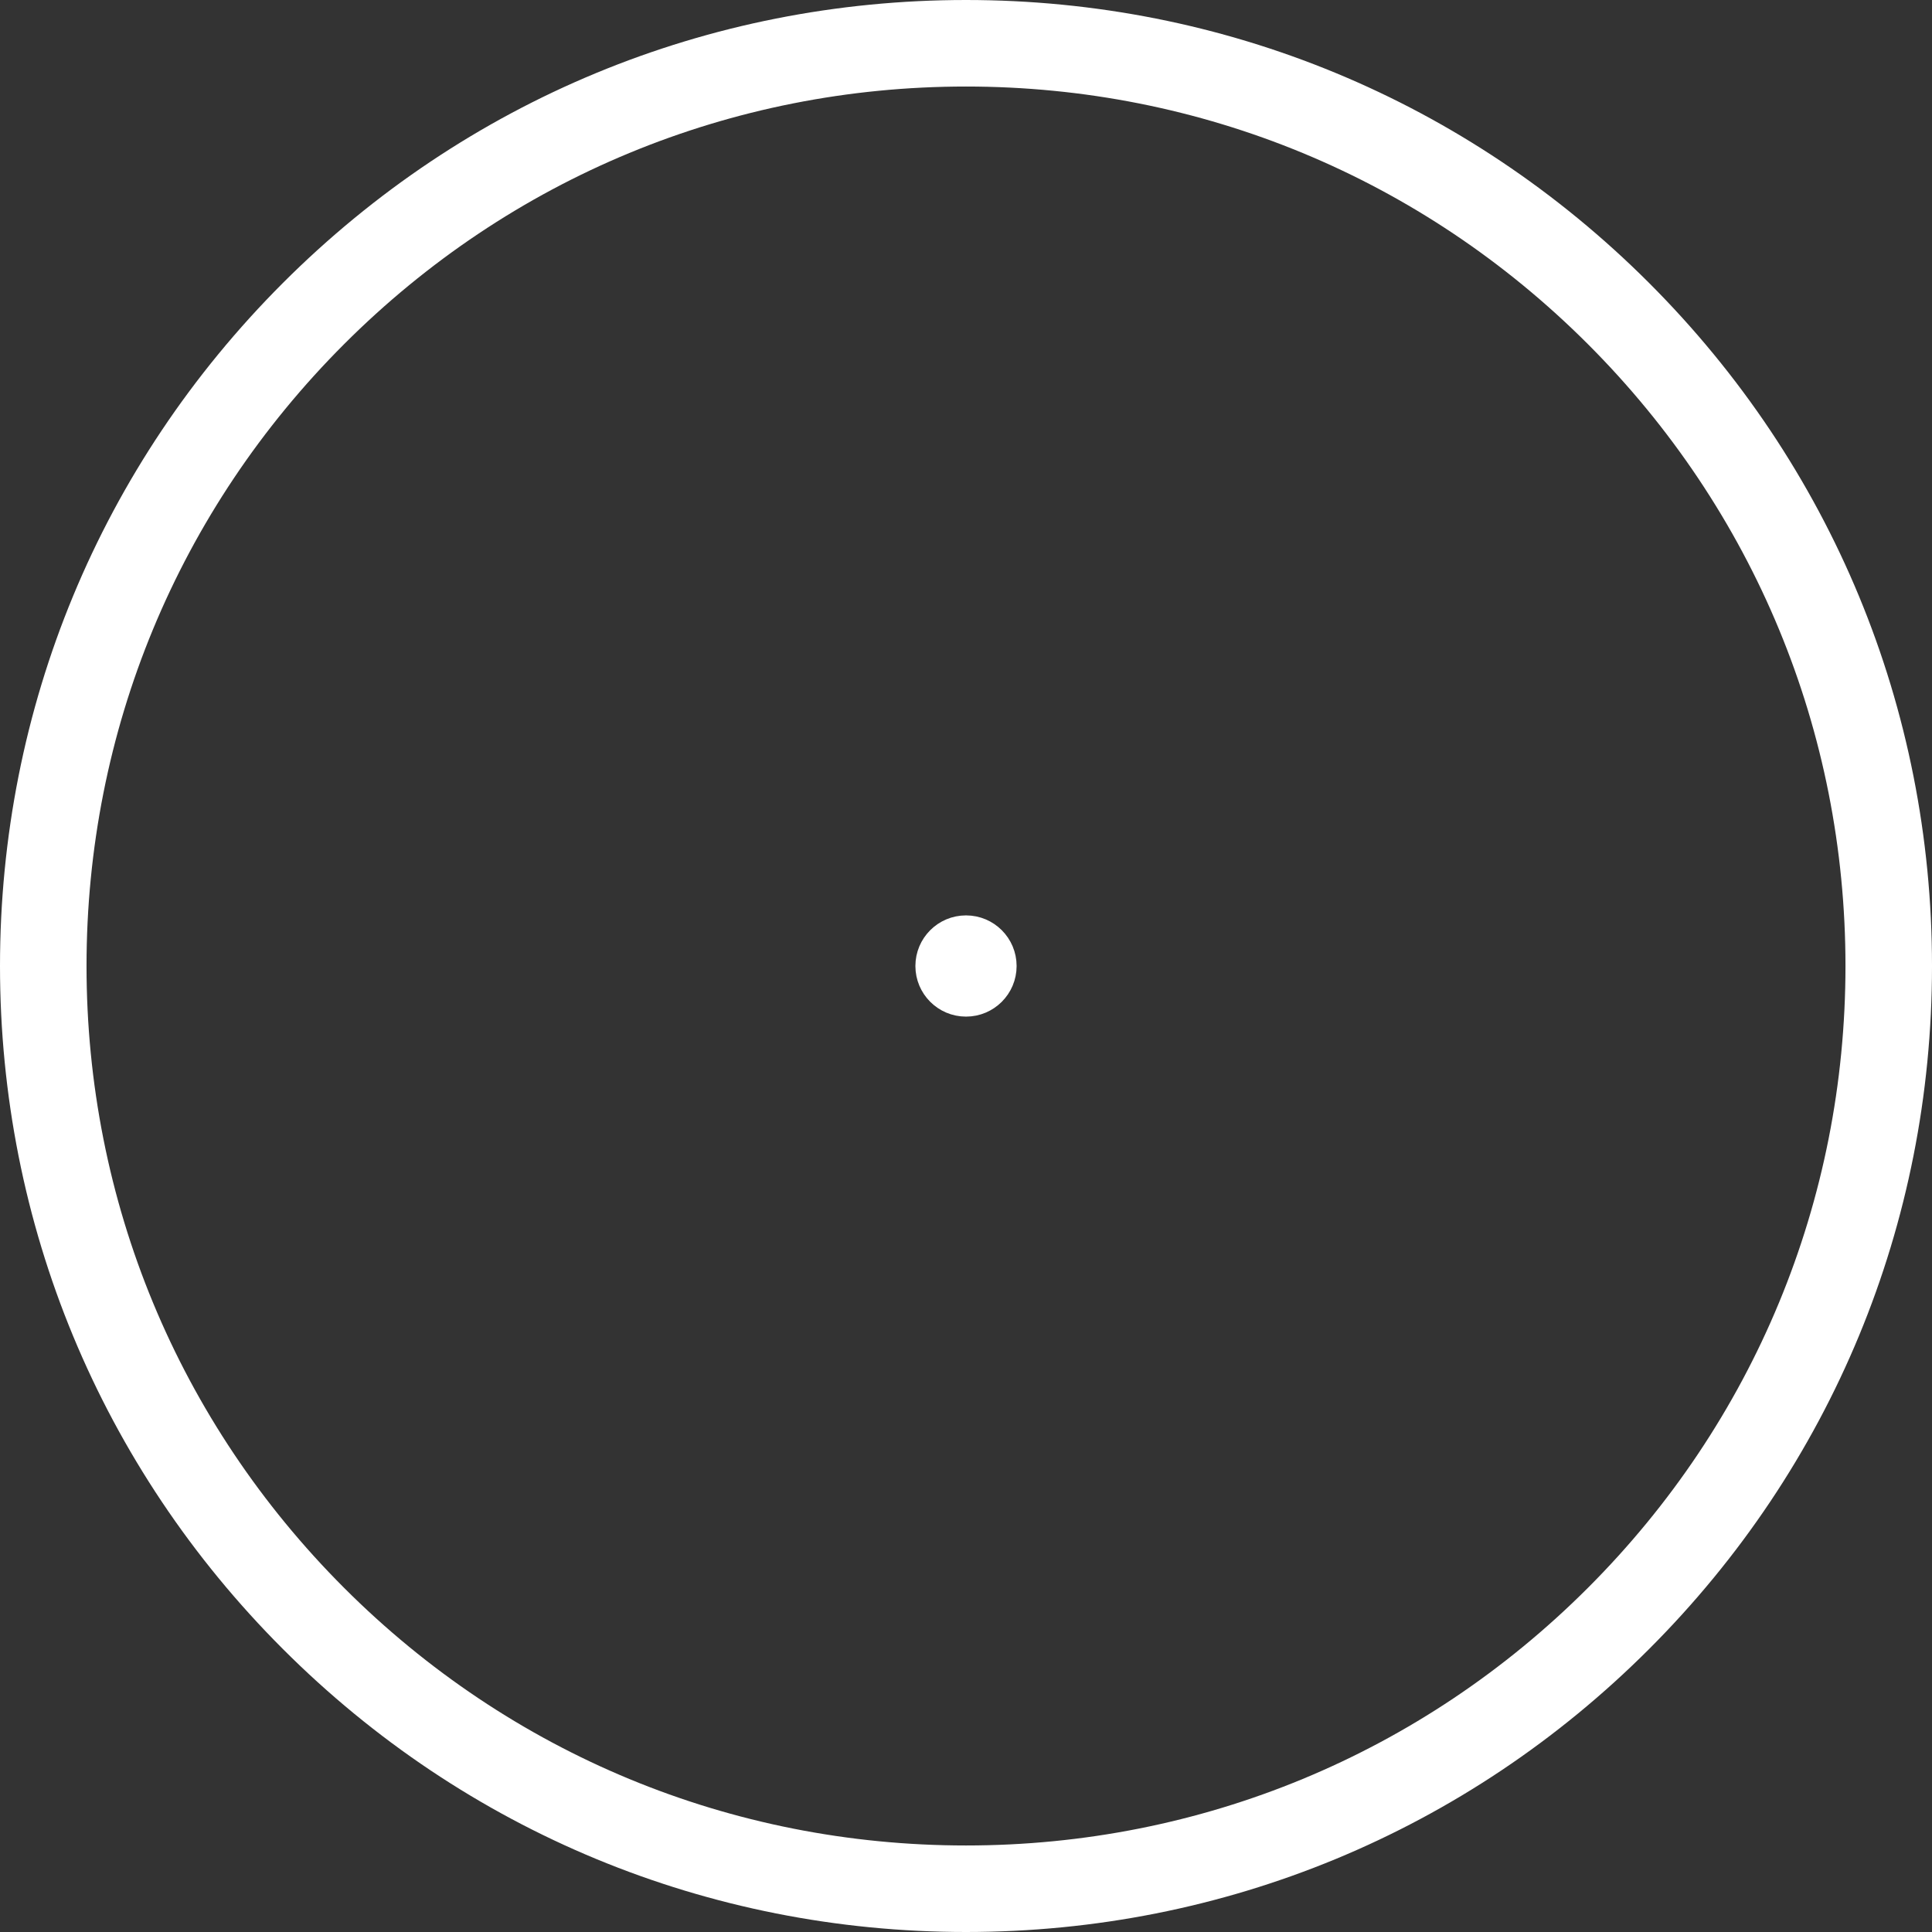 <?xml version="1.0" encoding="utf-8"?>
<!-- Generator: Adobe Illustrator 16.0.4, SVG Export Plug-In . SVG Version: 6.00 Build 0)  -->
<!DOCTYPE svg PUBLIC "-//W3C//DTD SVG 1.1//EN" "http://www.w3.org/Graphics/SVG/1.1/DTD/svg11.dtd">
<svg version="1.1" xmlns="http://www.w3.org/2000/svg" xmlns:xlink="http://www.w3.org/1999/xlink" x="0px" y="0px"
	 width="580.539px" height="580.539px" viewBox="0 0 580.539 580.539" enable-background="new 0 0 580.539 580.539"
	 xml:space="preserve">
<rect x="0" y="0" width="580.539" height="580.539" fill="#333333" stroke="none"/>
<g id="hours" display="none">
	<rect x="302.539" y="284.103" display="inline" fill="#FFFFFF" width="195" height="10"/>
</g>
<g id="minutes" display="none">
	
		<rect x="160.539" y="224.103" transform="matrix(-0.707 -0.707 0.707 -0.707 232.701 558.593)" display="inline" fill="#FFFFFF" width="143" height="14"/>
</g>
<g id="bg">
	<path fill="#FFFFFF" d="M290.27,580.539c-77.534,0-150.427-30.193-205.251-85.018C30.193,440.696,0,367.804,0,290.27
		S30.193,139.843,85.018,85.018S212.736,0,290.27,0c77.534,0,150.427,30.193,205.252,85.018
		c54.824,54.825,85.018,127.717,85.018,205.251s-30.193,150.427-85.018,205.252C440.696,550.346,367.804,580.539,290.27,580.539z
		 M290.27,26c-70.589,0-136.953,27.489-186.867,77.403S26,219.681,26,290.27s27.489,136.953,77.403,186.867
		c49.914,49.913,116.278,77.402,186.867,77.402s136.953-27.489,186.867-77.402c49.913-49.914,77.402-116.278,77.402-186.867
		s-27.489-136.953-77.402-186.867C427.223,53.489,360.858,26,290.27,26z"/>
	<circle fill="#FFFFFF" stroke="#FFFFFF" stroke-width="5" stroke-miterlimit="10" cx="290.27" cy="290.27" r="12.707"/>
</g>
</svg>

